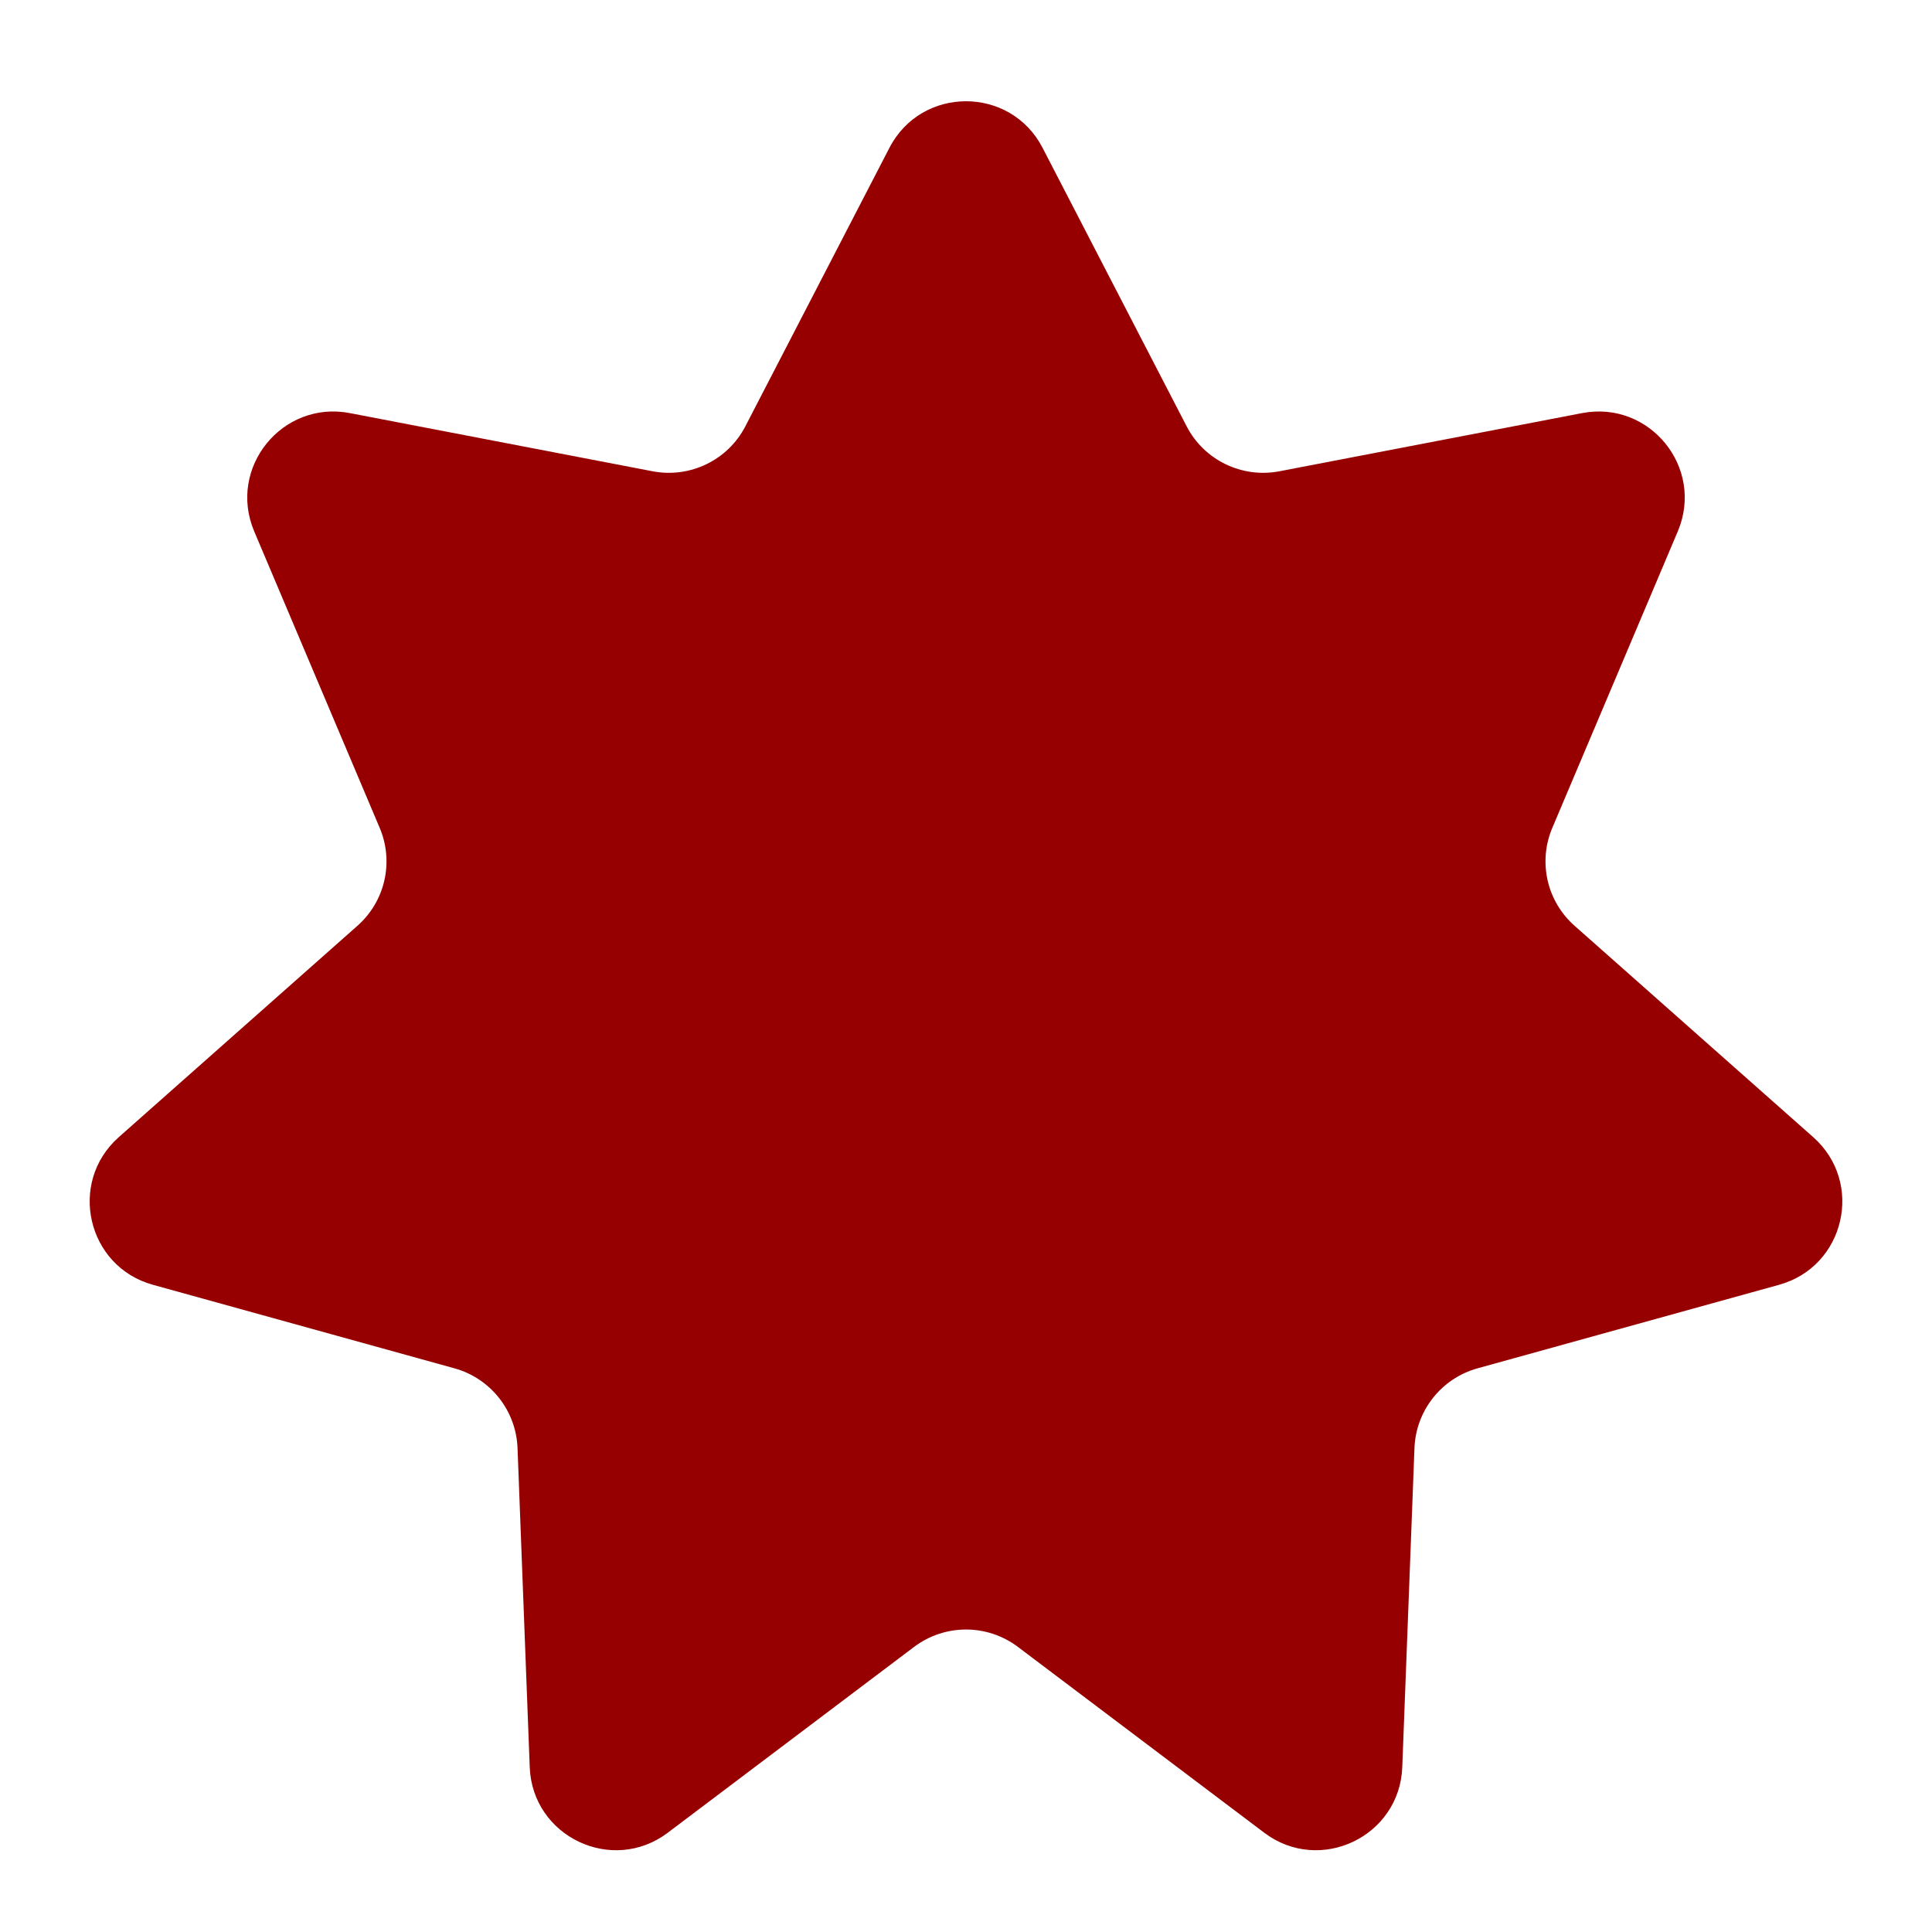 <svg width="16" height="16" viewBox="0 0 16 16" fill="none" xmlns="http://www.w3.org/2000/svg">
<path d="M7.366 1.224C7.632 0.71 8.368 0.71 8.634 1.224L9.827 3.53C9.972 3.811 10.285 3.962 10.595 3.903L13.103 3.421C13.663 3.314 14.117 3.874 13.895 4.4L12.856 6.855C12.736 7.137 12.81 7.464 13.04 7.667L15.017 9.418C15.44 9.794 15.279 10.489 14.734 10.64L12.236 11.332C11.937 11.415 11.726 11.682 11.714 11.992L11.613 14.635C11.591 15.211 10.93 15.525 10.47 15.178L8.43 13.639C8.175 13.447 7.825 13.447 7.57 13.639L5.53 15.178C5.07 15.525 4.409 15.211 4.387 14.635L4.286 11.992C4.274 11.682 4.063 11.415 3.764 11.332L1.266 10.64C0.721 10.489 0.56 9.794 0.983 9.418L2.96 7.667C3.19 7.464 3.264 7.137 3.144 6.855L2.105 4.4C1.883 3.874 2.337 3.314 2.897 3.421L5.405 3.903C5.715 3.962 6.028 3.811 6.173 3.53L7.366 1.224Z" fill="#960001"/>
</svg>
